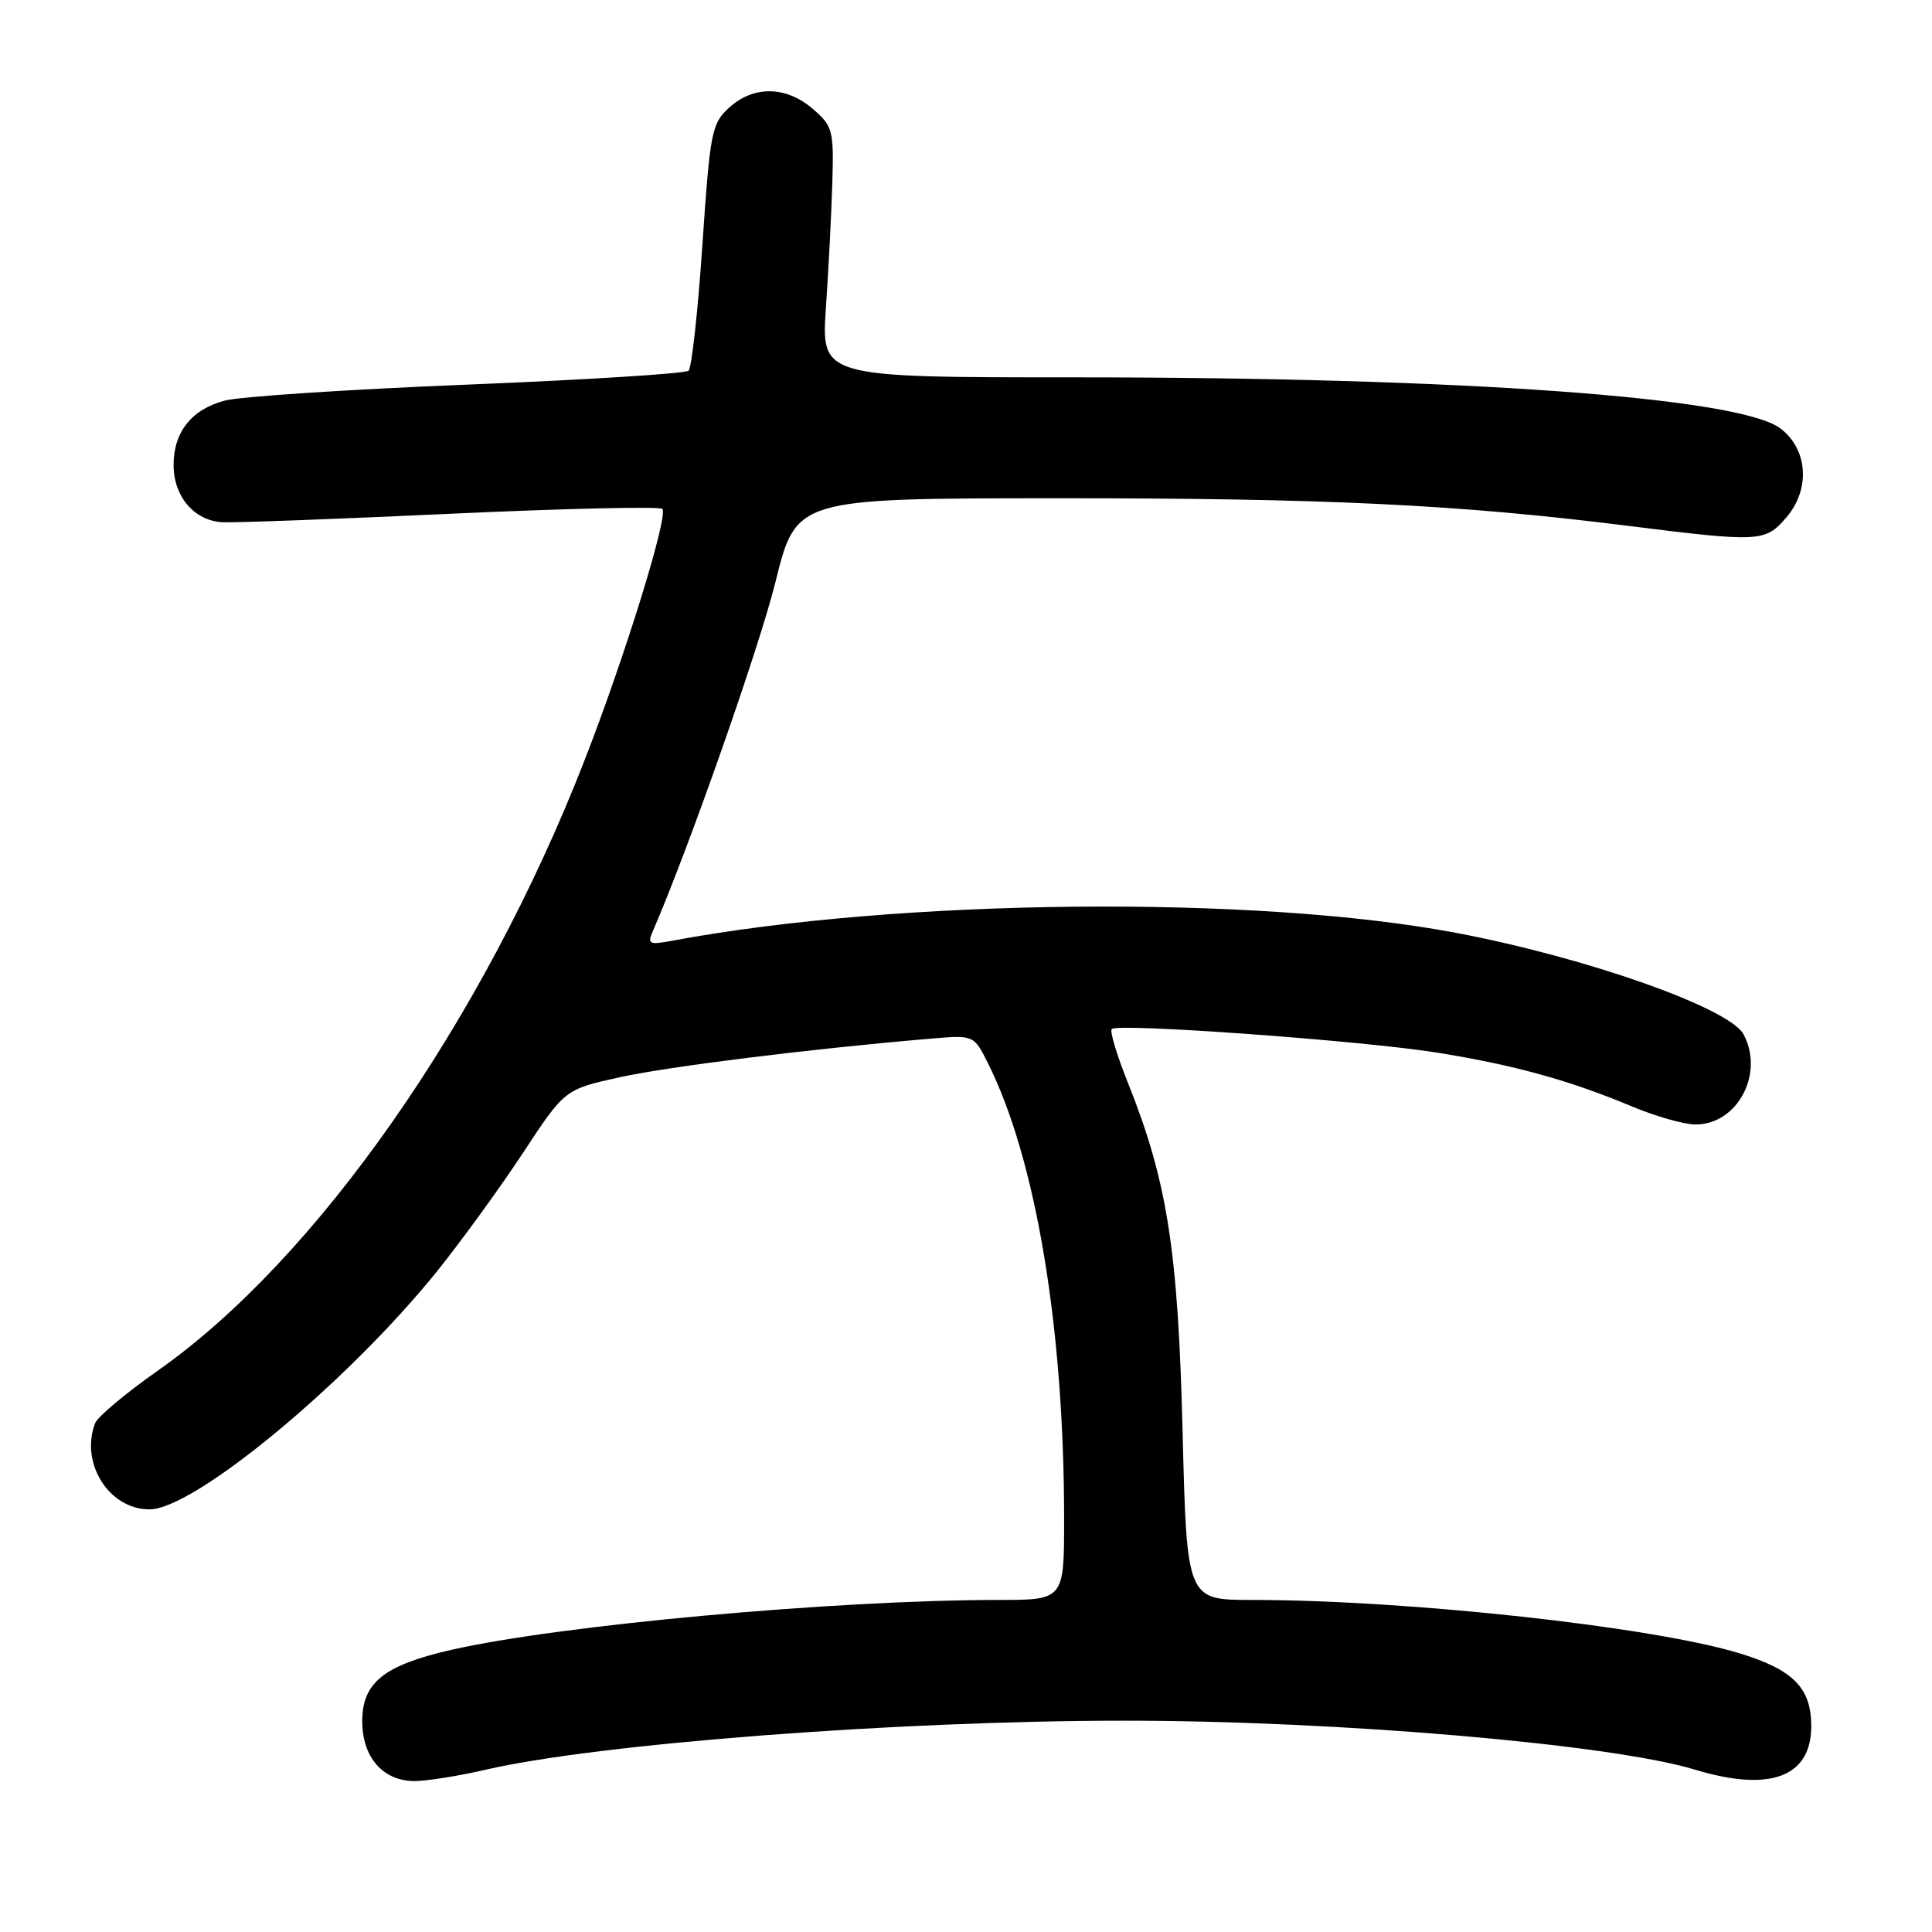 <?xml version="1.0" encoding="UTF-8" standalone="no"?>
<!DOCTYPE svg PUBLIC "-//W3C//DTD SVG 1.1//EN" "http://www.w3.org/Graphics/SVG/1.1/DTD/svg11.dtd" >
<svg xmlns="http://www.w3.org/2000/svg" xmlns:xlink="http://www.w3.org/1999/xlink" version="1.1" viewBox="0 0 256 256">
 <g >
 <path fill="currentColor"
d=" M 64.34 234.50 C 79.22 231.05 118.96 228.00 149.03 228.00 C 177.21 228.00 213.43 231.11 224.53 234.47 C 234.54 237.51 240.00 235.48 240.00 228.72 C 240.00 223.69 237.65 221.28 230.63 219.11 C 219.16 215.57 186.77 212.01 165.88 212.00 C 157.26 212.00 157.26 212.00 156.70 189.75 C 156.11 165.67 154.67 156.52 149.46 143.49 C 148.00 139.85 147.03 136.63 147.31 136.35 C 148.13 135.54 180.64 137.90 190.50 139.49 C 200.72 141.14 207.94 143.14 216.22 146.60 C 219.37 147.92 223.16 149.00 224.66 149.00 C 230.23 149.00 233.82 142.26 231.02 137.04 C 229.16 133.57 210.22 126.88 193.00 123.62 C 166.44 118.58 119.04 119.05 89.09 124.65 C 86.01 125.22 85.76 125.10 86.50 123.39 C 91.22 112.52 100.59 85.86 102.76 77.09 C 105.50 66.04 105.50 66.04 140.00 66.02 C 175.68 66.01 193.19 66.85 215.50 69.65 C 233.25 71.87 233.88 71.84 236.71 68.55 C 239.93 64.80 239.55 59.48 235.87 56.74 C 230.35 52.64 193.64 50.00 142.23 50.00 C 108.81 50.00 108.81 50.00 109.44 40.75 C 109.79 35.66 110.17 28.20 110.29 24.17 C 110.49 17.25 110.34 16.70 107.69 14.42 C 104.17 11.38 99.86 11.32 96.63 14.25 C 94.30 16.37 94.09 17.42 93.07 32.46 C 92.48 41.23 91.65 48.73 91.24 49.12 C 90.83 49.50 77.68 50.33 62.00 50.96 C 46.32 51.59 31.83 52.54 29.79 53.08 C 25.39 54.24 23.00 57.24 23.00 61.61 C 23.00 65.81 25.76 69.02 29.50 69.20 C 31.15 69.28 44.79 68.77 59.82 68.07 C 74.85 67.38 87.42 67.09 87.76 67.43 C 88.61 68.28 82.81 87.02 77.43 100.81 C 63.94 135.41 41.90 166.90 20.85 181.66 C 16.65 184.61 12.93 187.73 12.60 188.59 C 10.58 193.87 14.45 200.00 19.80 200.00 C 25.75 200.00 46.07 183.17 57.96 168.39 C 61.13 164.44 66.23 157.42 69.29 152.78 C 74.84 144.34 74.84 144.34 82.17 142.73 C 88.72 141.30 107.28 138.99 123.27 137.63 C 129.03 137.14 129.03 137.14 130.88 140.82 C 137.25 153.51 141.00 175.90 141.00 201.25 C 141.00 212.00 141.00 212.00 132.25 212.00 C 110.55 212.02 74.25 215.33 59.82 218.61 C 50.89 220.64 48.00 222.95 48.00 228.07 C 48.00 232.86 50.75 236.00 54.94 236.00 C 56.55 236.00 60.79 235.32 64.34 234.50 Z "/>
</g>
</svg>